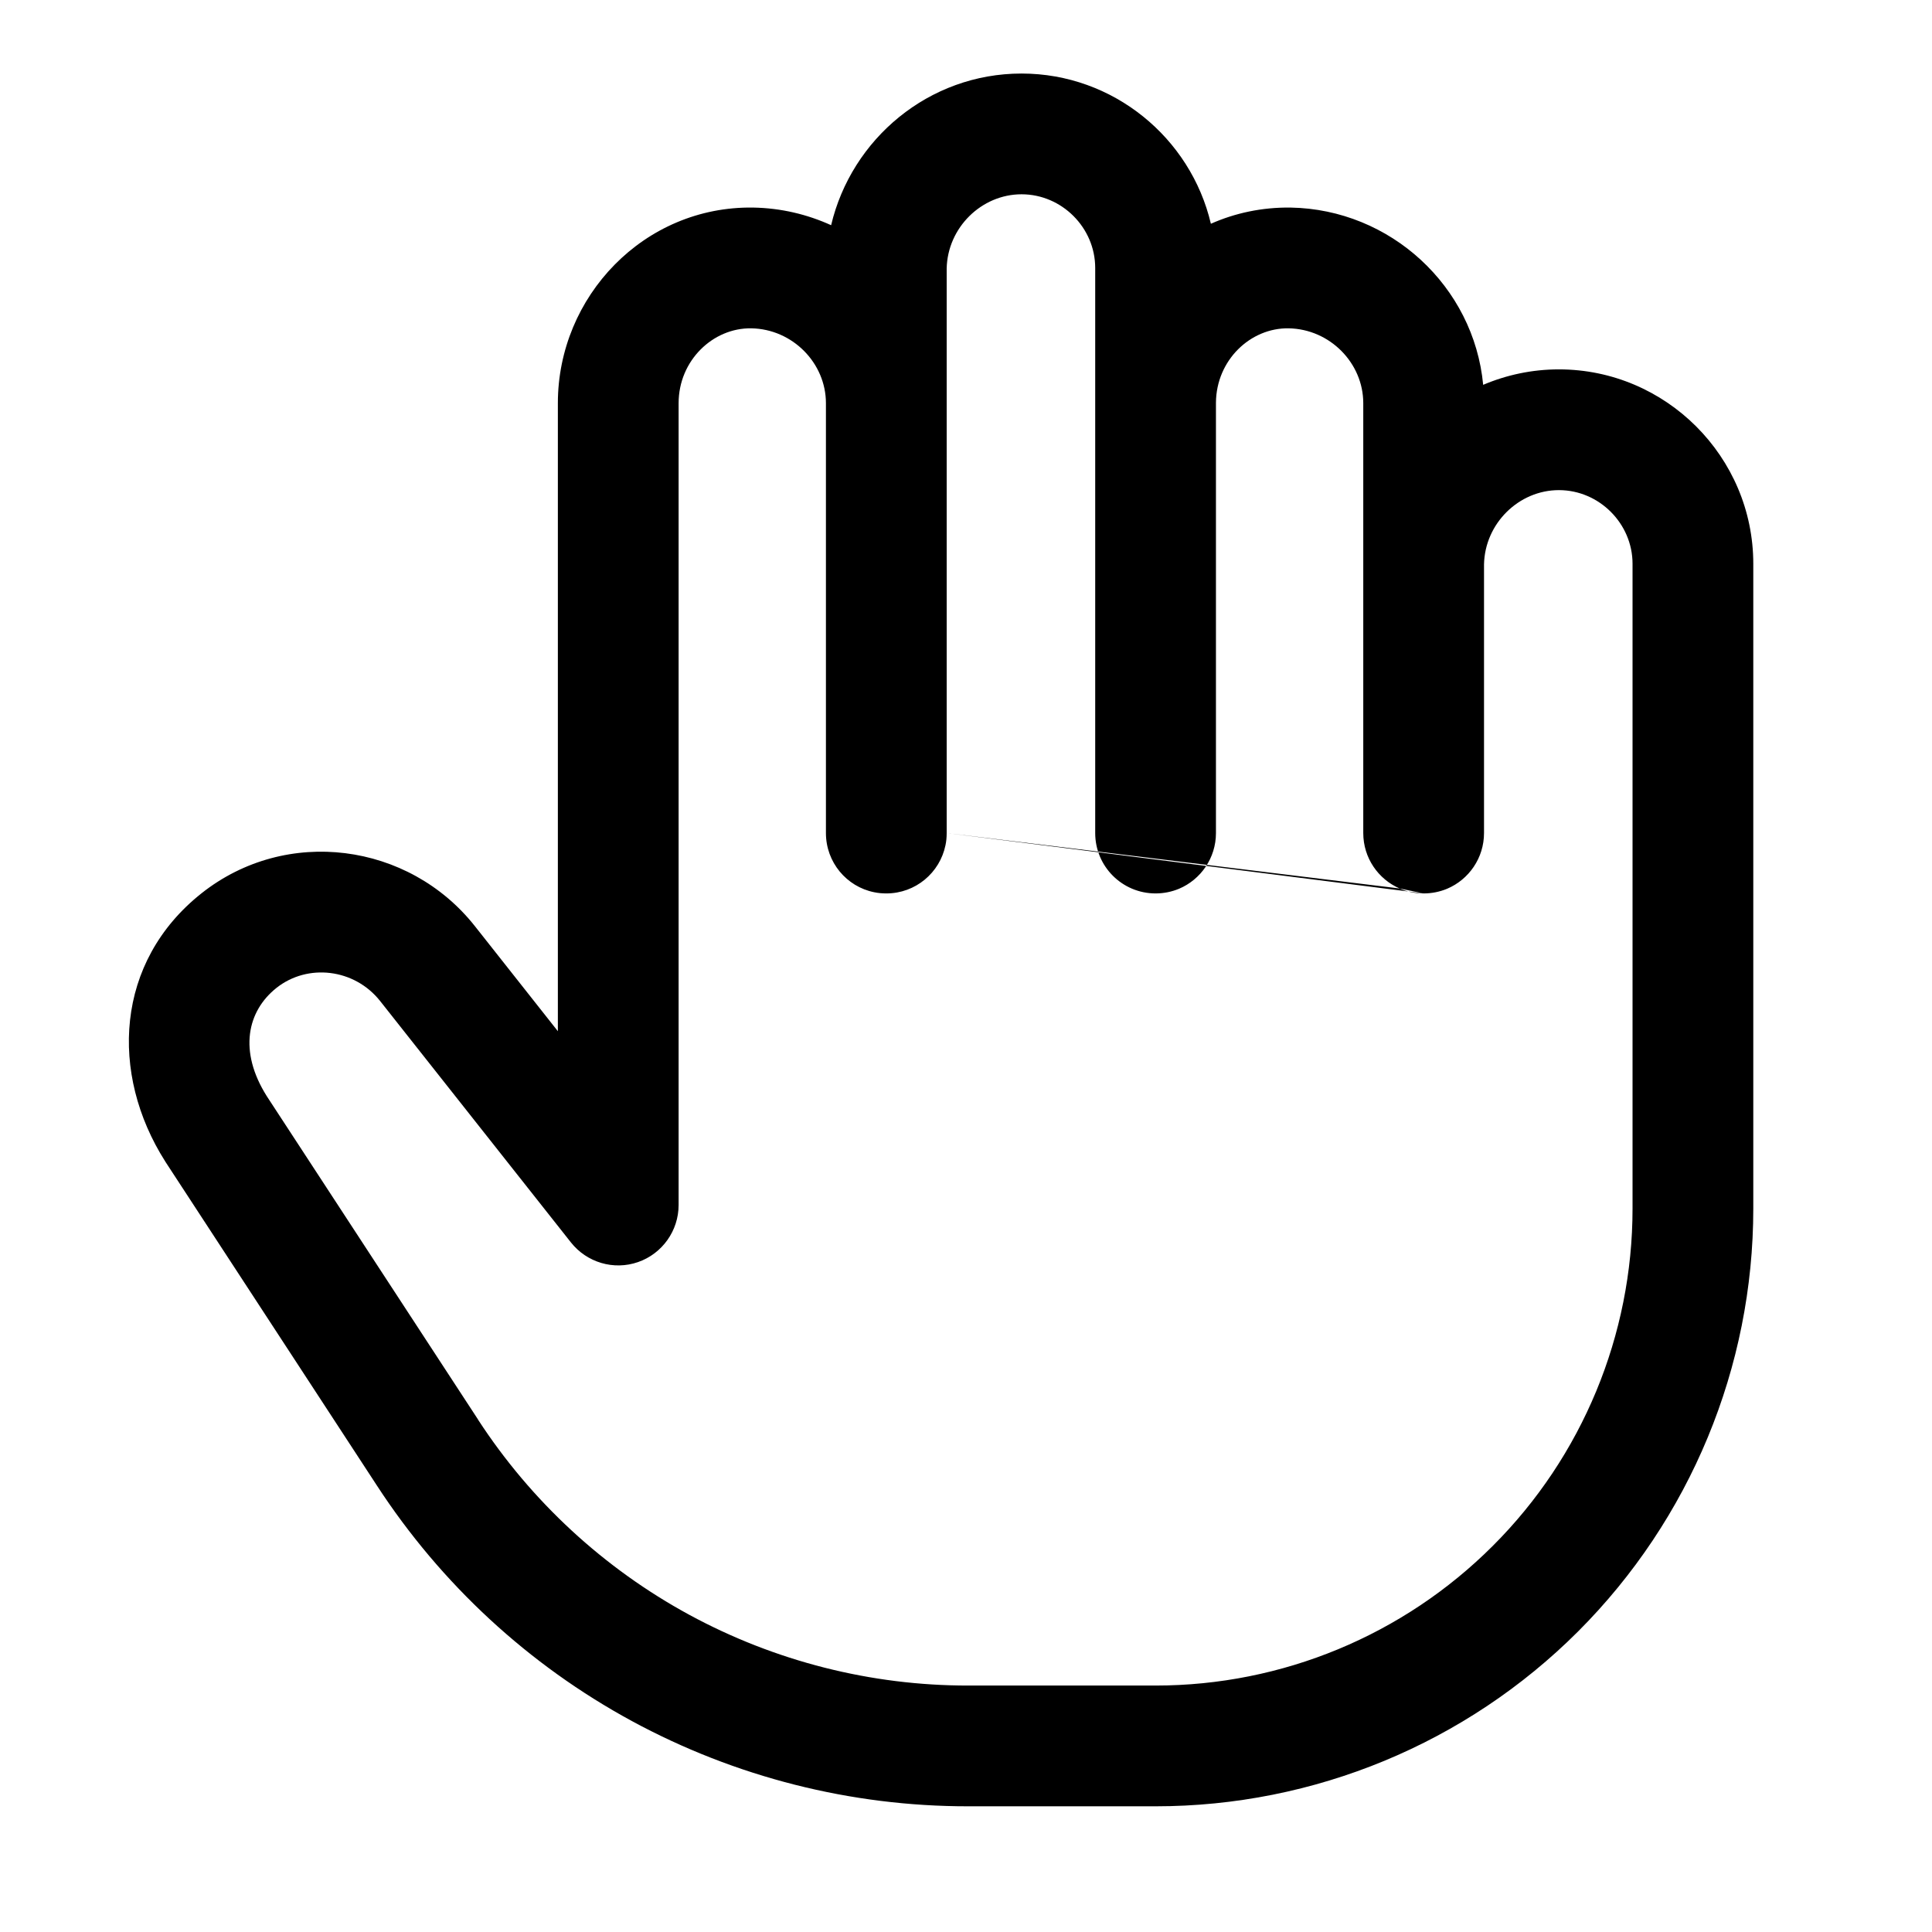 <svg viewBox="0 0 16 16" fill="none" xmlns="http://www.w3.org/2000/svg">
<path id="Union" fill-rule="evenodd" clip-rule="evenodd" d="M6.883 1.865C7.052 1.15 7.692 0.609 8.46 0.609C9.22 0.609 9.861 1.142 10.028 1.853C10.229 1.764 10.452 1.716 10.688 1.719C11.515 1.733 12.206 2.371 12.283 3.187C12.476 3.105 12.688 3.059 12.91 3.059C13.796 3.059 14.52 3.783 14.52 4.669V10.009C14.52 11.322 13.998 12.581 13.07 13.51C12.142 14.438 10.883 14.959 9.57 14.959H8.02H8.02C7.047 14.96 6.089 14.717 5.233 14.253C4.378 13.789 3.652 13.118 3.121 12.302L3.121 12.302L1.371 9.623L1.368 9.618L1.368 9.618C0.907 8.893 0.952 7.965 1.67 7.397C2.372 6.842 3.385 6.978 3.932 7.669L3.932 7.669L4.62 8.54V3.339C4.62 2.454 5.335 1.705 6.238 1.719C6.467 1.723 6.685 1.775 6.883 1.865ZM7.84 6.899C7.84 6.934 7.837 6.968 7.83 7C7.783 7.228 7.582 7.399 7.34 7.399C7.306 7.399 7.272 7.396 7.239 7.389C7.011 7.343 6.84 7.141 6.84 6.899L6.84 3.339C6.84 3.007 6.564 2.725 6.222 2.719C5.905 2.714 5.62 2.985 5.62 3.339V9.979C5.62 10.192 5.485 10.382 5.284 10.452C5.083 10.522 4.86 10.456 4.728 10.289L3.148 8.29L3.148 8.29C2.935 8.021 2.548 7.977 2.29 8.181C2.048 8.373 1.973 8.704 2.21 9.079L3.959 11.756L3.959 11.757C4.399 12.433 5.001 12.989 5.71 13.374C6.419 13.758 7.213 13.96 8.02 13.959H8.02H9.57C10.618 13.959 11.622 13.543 12.363 12.802C13.104 12.062 13.52 11.057 13.52 10.009V4.669C13.52 4.336 13.244 4.059 12.91 4.059C12.579 4.059 12.297 4.334 12.29 4.674V6.899C12.29 7.106 12.164 7.284 11.985 7.36C11.925 7.385 11.859 7.399 11.79 7.399M11.591 7.358C11.414 7.281 11.29 7.105 11.29 6.899V3.339C11.29 3.007 11.014 2.725 10.672 2.719C10.356 2.714 10.073 2.982 10.07 3.334V6.899C10.07 7.106 9.944 7.284 9.765 7.36C9.705 7.385 9.639 7.399 9.57 7.399L9.57 7.399C9.294 7.399 9.07 7.176 9.07 6.899V3.339L9.07 3.331V2.219C9.07 1.886 8.794 1.609 8.46 1.609C8.129 1.609 7.847 1.884 7.84 2.224V6.899M11.591 7.358C11.652 7.385 11.719 7.399 11.79 7.399L11.591 7.358Z" fill="currentColor"/>
</svg>

